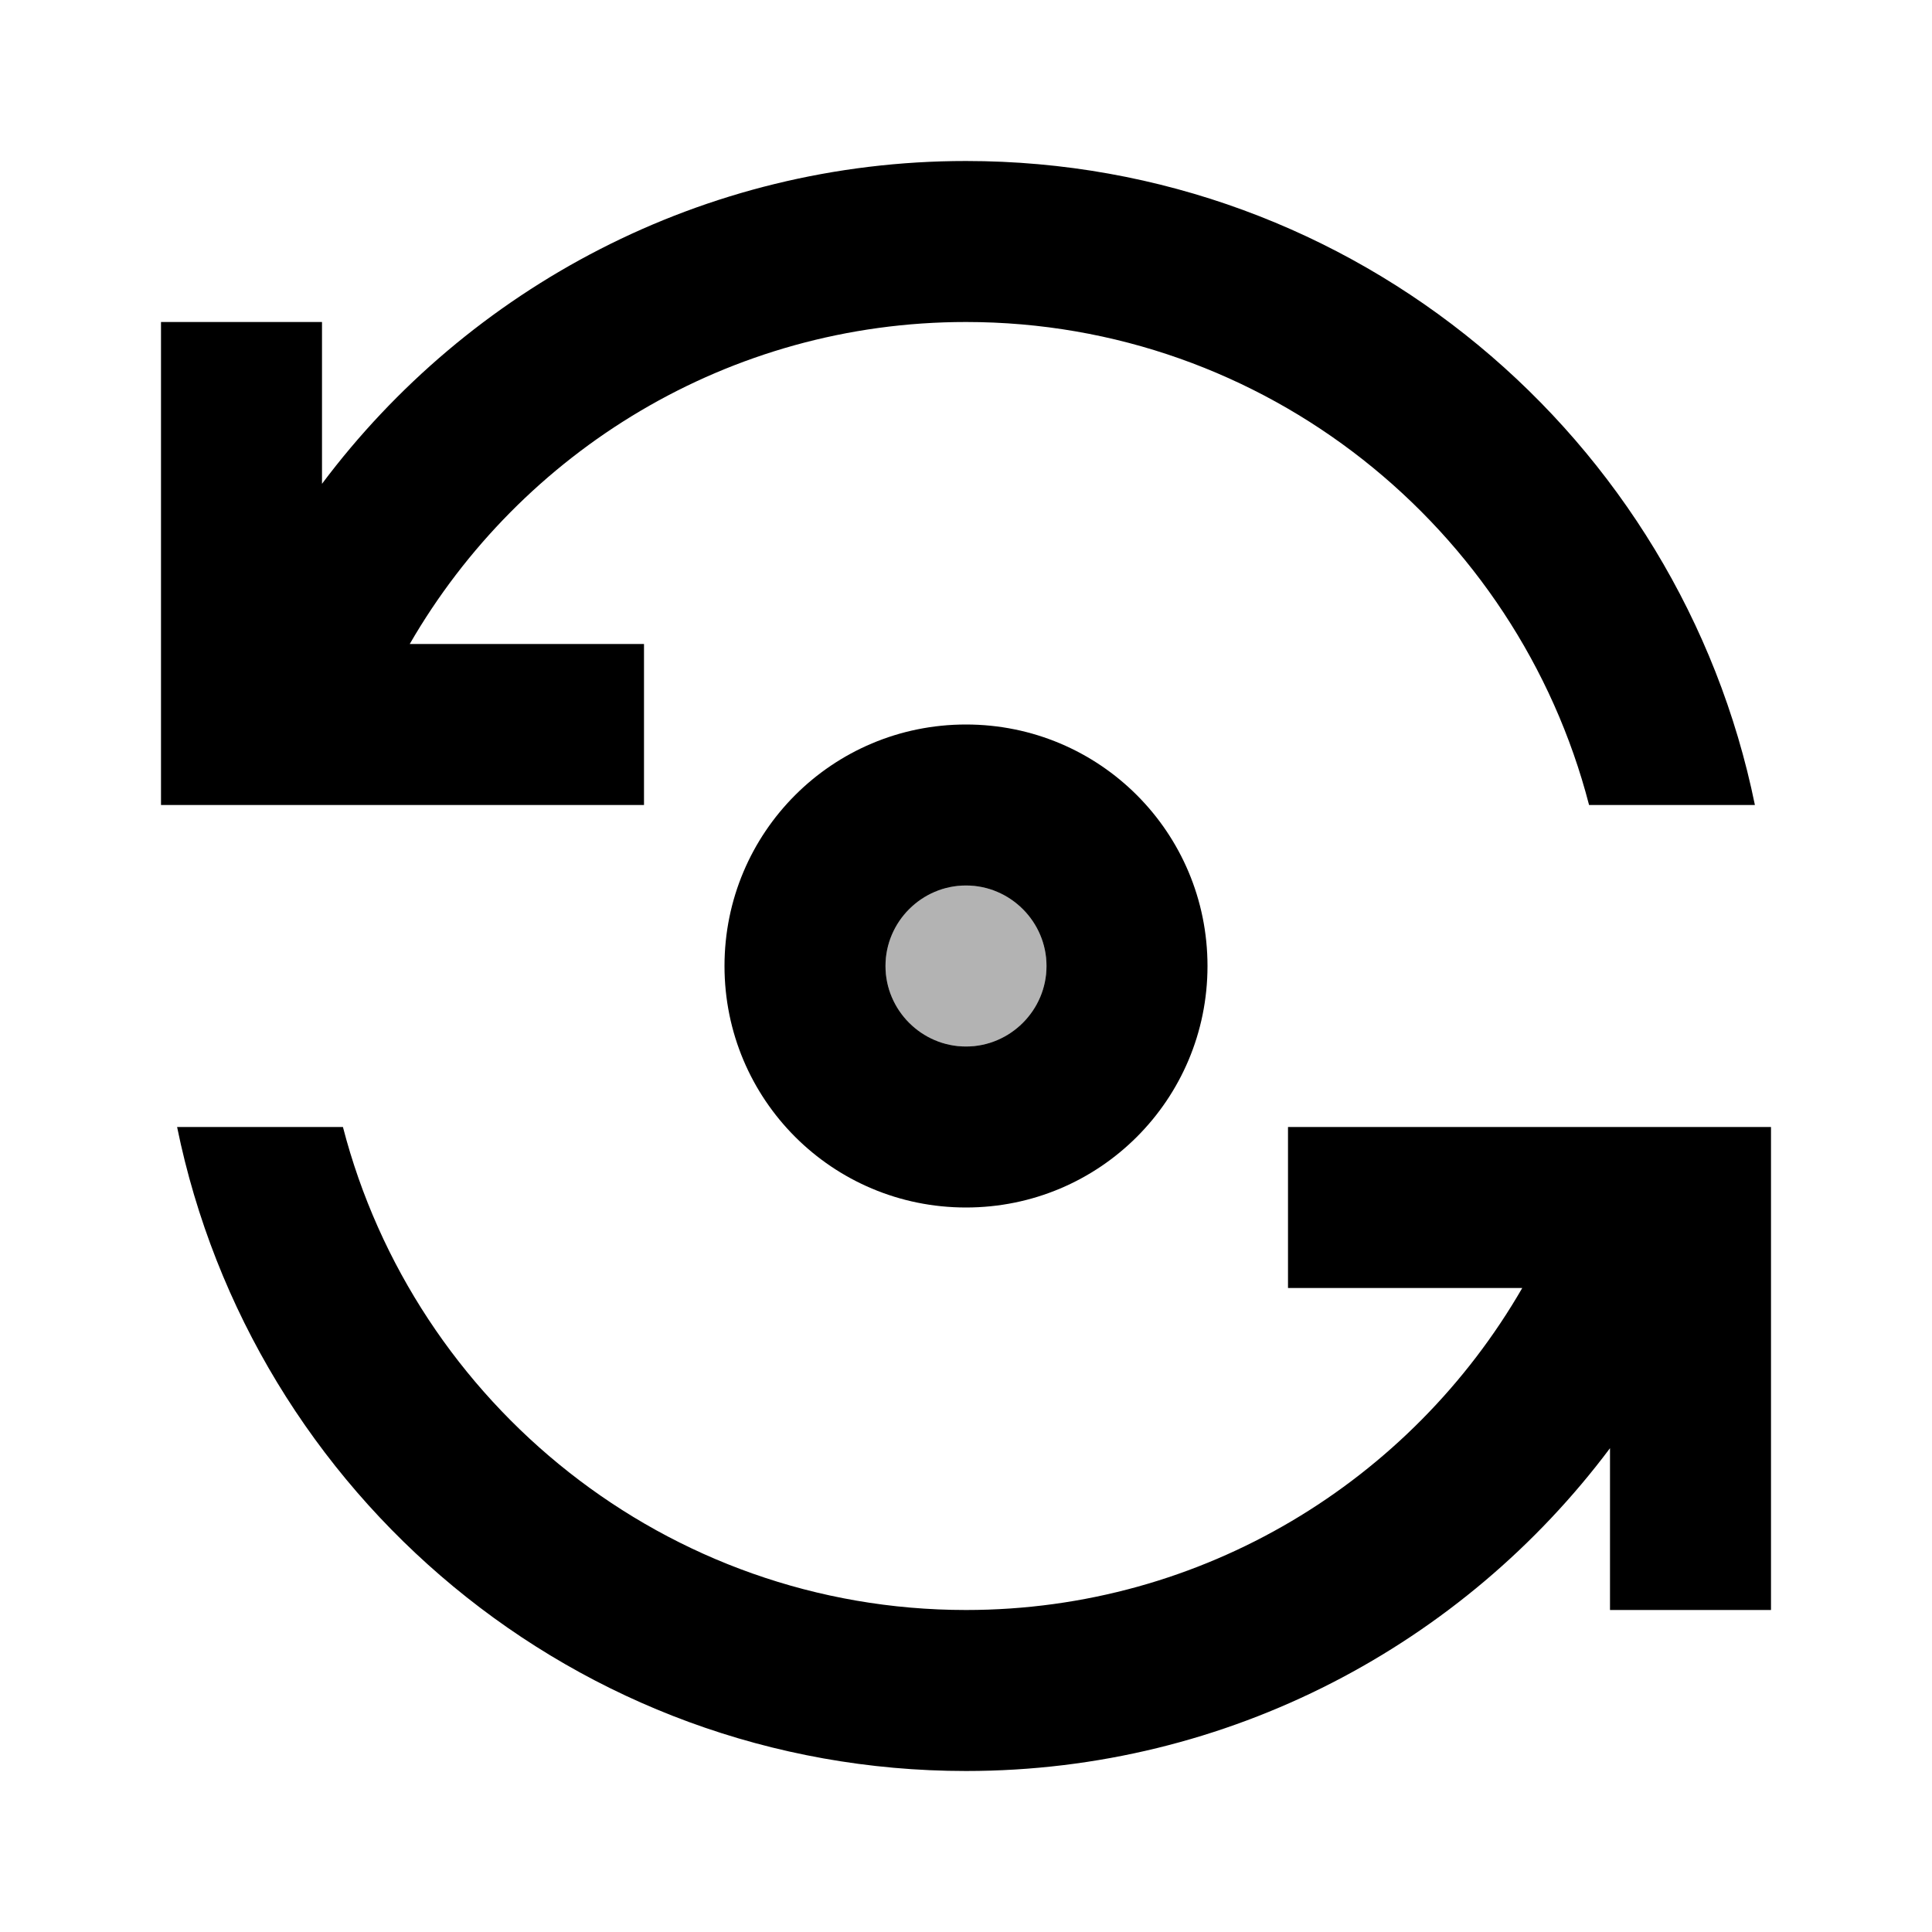 <svg viewBox="0 0 24 24" xmlns="http://www.w3.org/2000/svg"><path fill="none" d="M0 0h24v24H0Z"/><g><path opacity=".3" d="M12 11a1 1 0 1 0 0 2 1 1 0 1 0 0-2Z"/><path d="M9 12c0 1.66 1.34 3 3 3s3-1.34 3-3 -1.34-3-3-3 -3 1.34-3 3Zm4 0c0 .55-.45 1-1 1s-1-.45-1-1 .45-1 1-1 1 .45 1 1Z"/><path d="M8 8H5.09C6.47 5.61 9.05 4 12 4c3.72 0 6.85 2.56 7.74 6h2.06c-.93-4.56-4.96-8-9.8-8C8.73 2 5.82 3.58 4 6.01V4H2v6h6V8Z"/><path d="M16 14v2h2.91c-1.38 2.39-3.96 4-6.91 4 -3.72 0-6.85-2.56-7.74-6H2.2c.93 4.56 4.96 8 9.8 8 3.27 0 6.18-1.58 8-4.01V20h2v-6h-6Z"/></g></svg>